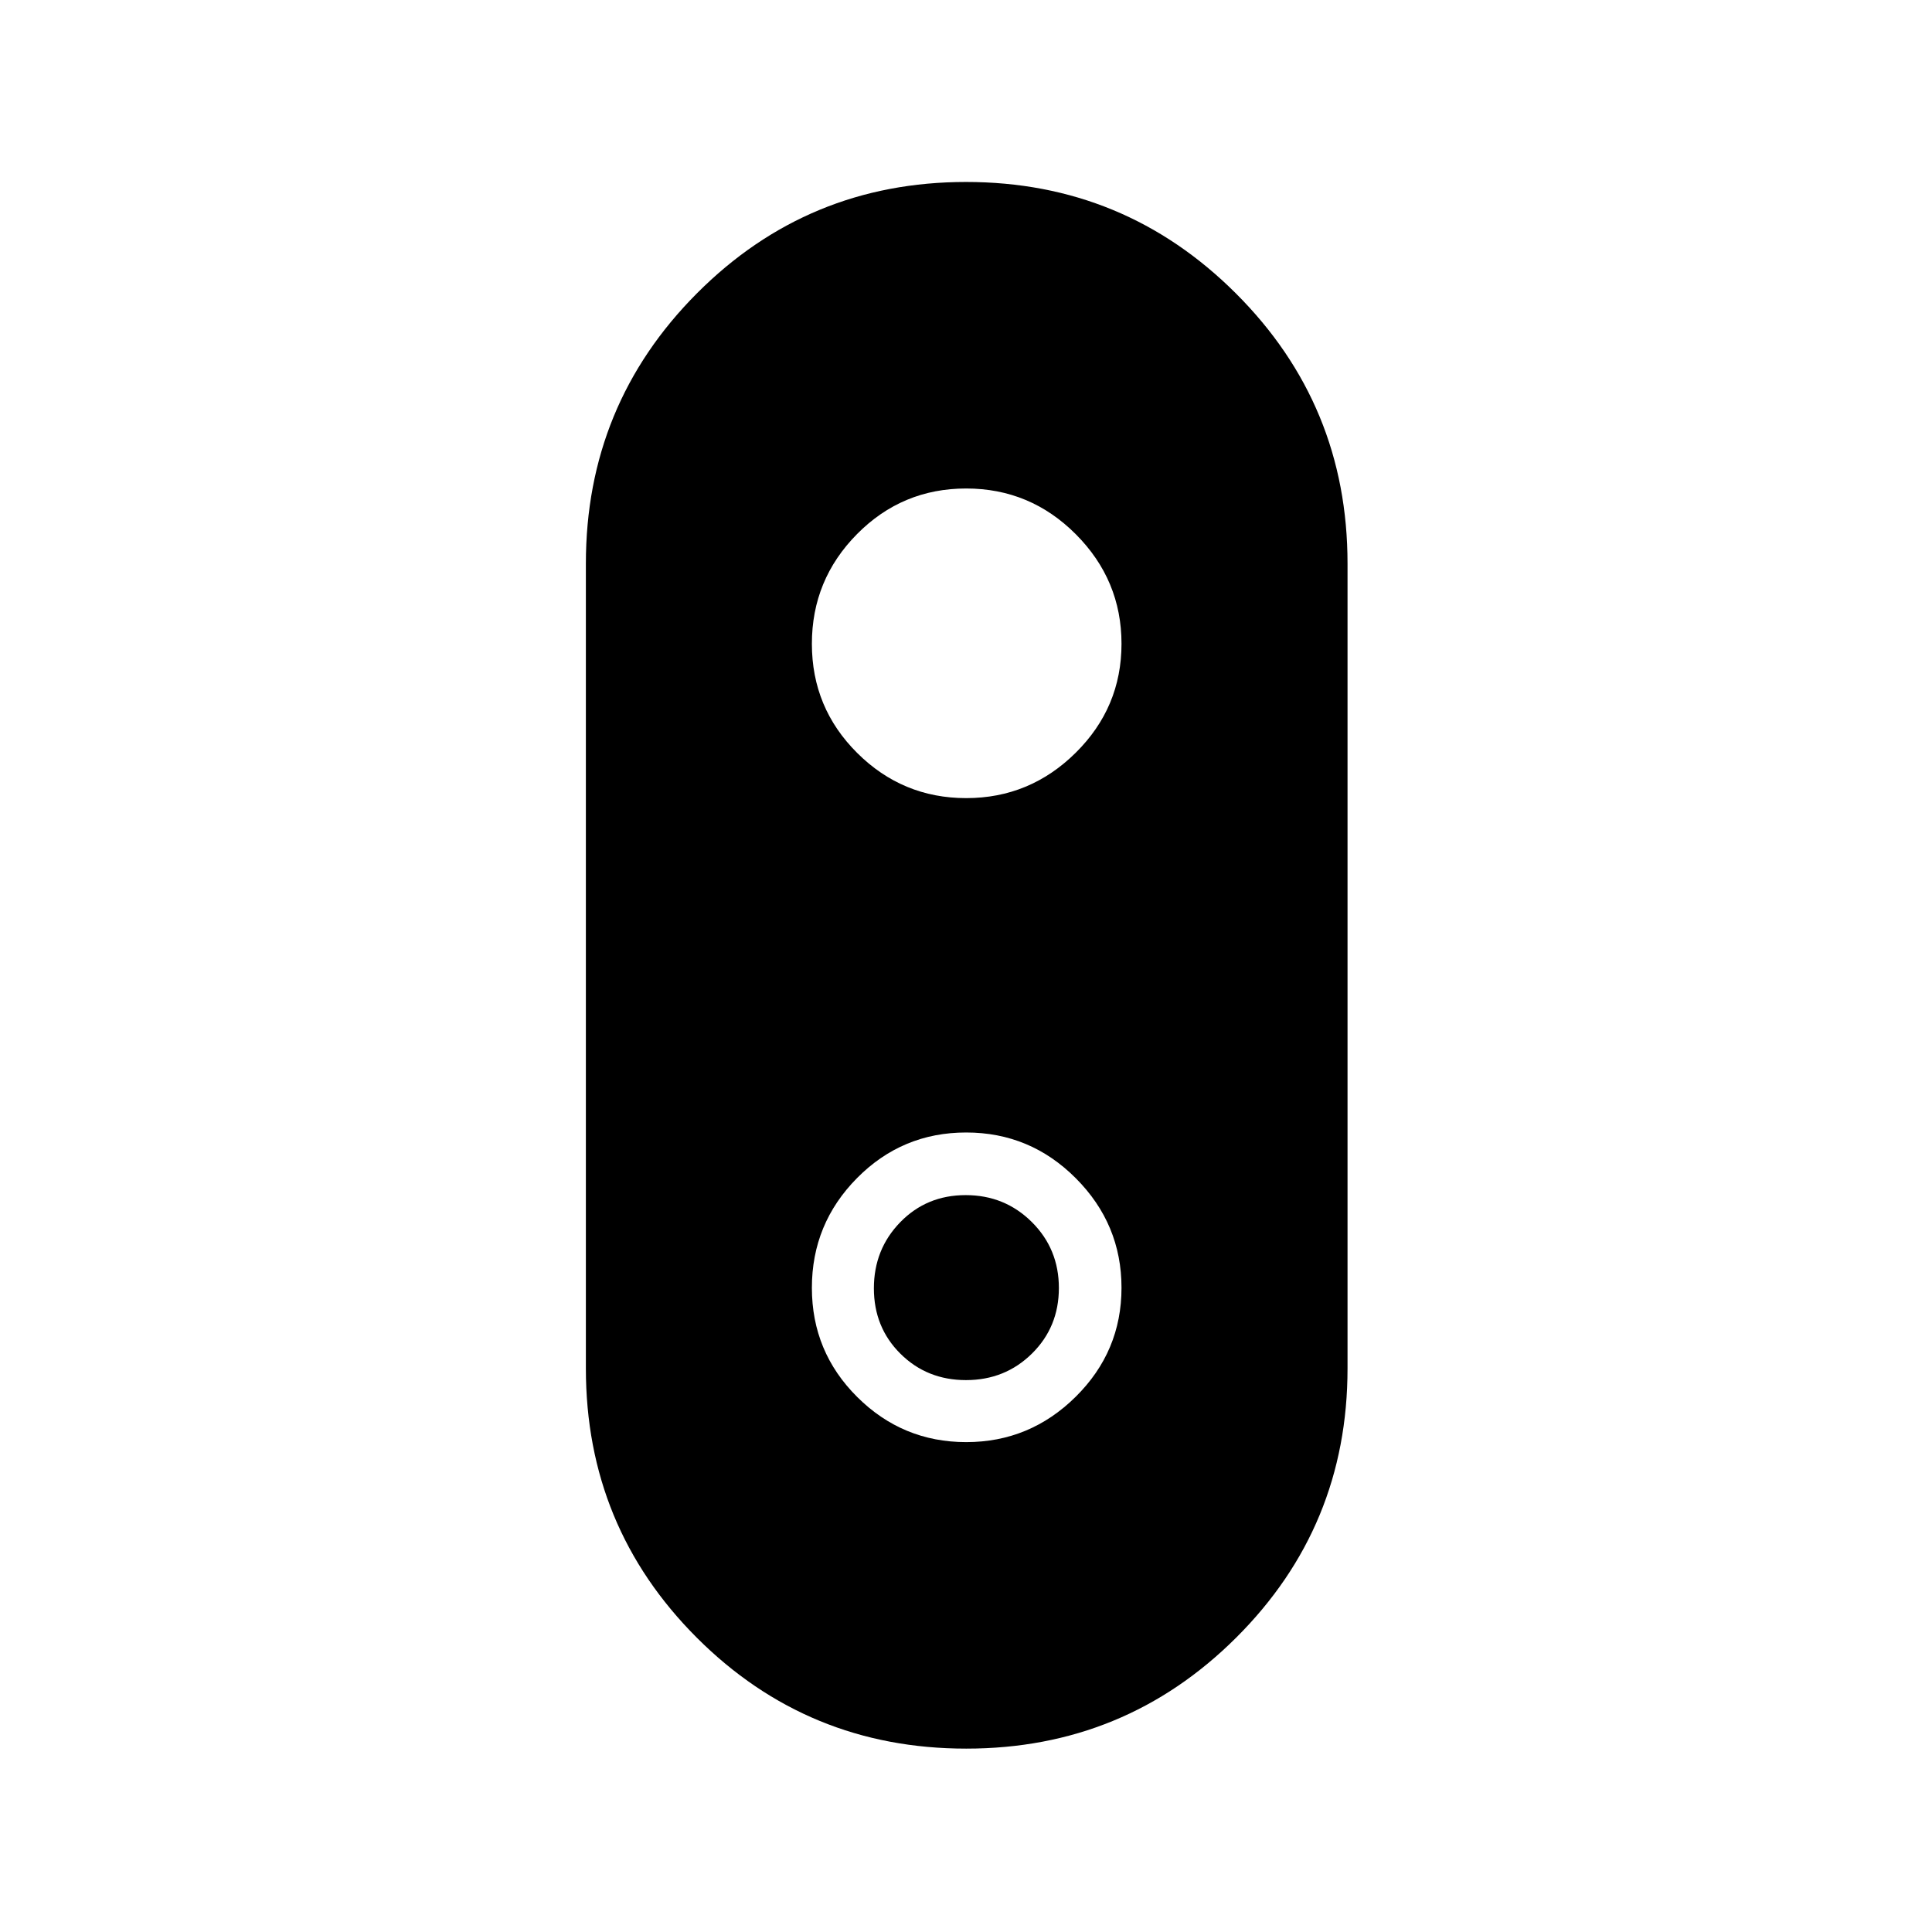 <svg xmlns="http://www.w3.org/2000/svg" height="48" viewBox="0 -960 960 960" width="48"><path d="M480.12-91.12q-78.77 0-133.89-55.13-55.11-55.14-55.11-133.75v-400q0-78.82 55.14-134.2 55.15-55.38 133.77-55.38t134.08 55.38q55.47 55.38 55.47 134.2v400q0 78.61-55.35 133.75-55.34 55.13-134.11 55.13Zm-.01-472.3q31.63 0 54.39-22.53 22.77-22.53 22.77-54.16 0-31.63-22.67-54.39-22.67-22.77-54.51-22.77-31.83 0-54.25 22.67t-22.42 54.51q0 31.83 22.53 54.25t54.16 22.42Zm0 320q31.63 0 54.39-22.53 22.77-22.53 22.77-54.16 0-31.63-22.67-54.39-22.67-22.77-54.51-22.77-31.83 0-54.25 22.67t-22.42 54.51q0 31.83 22.53 54.25t54.16 22.42Zm-.1-30.81q-19.39 0-32.59-13.11-13.19-13.1-13.19-32.5t13.11-32.86q13.1-13.45 32.5-13.45t32.86 13.37q13.45 13.37 13.45 32.77 0 19.39-13.37 32.59-13.37 13.19-32.77 13.19Z"/></svg>